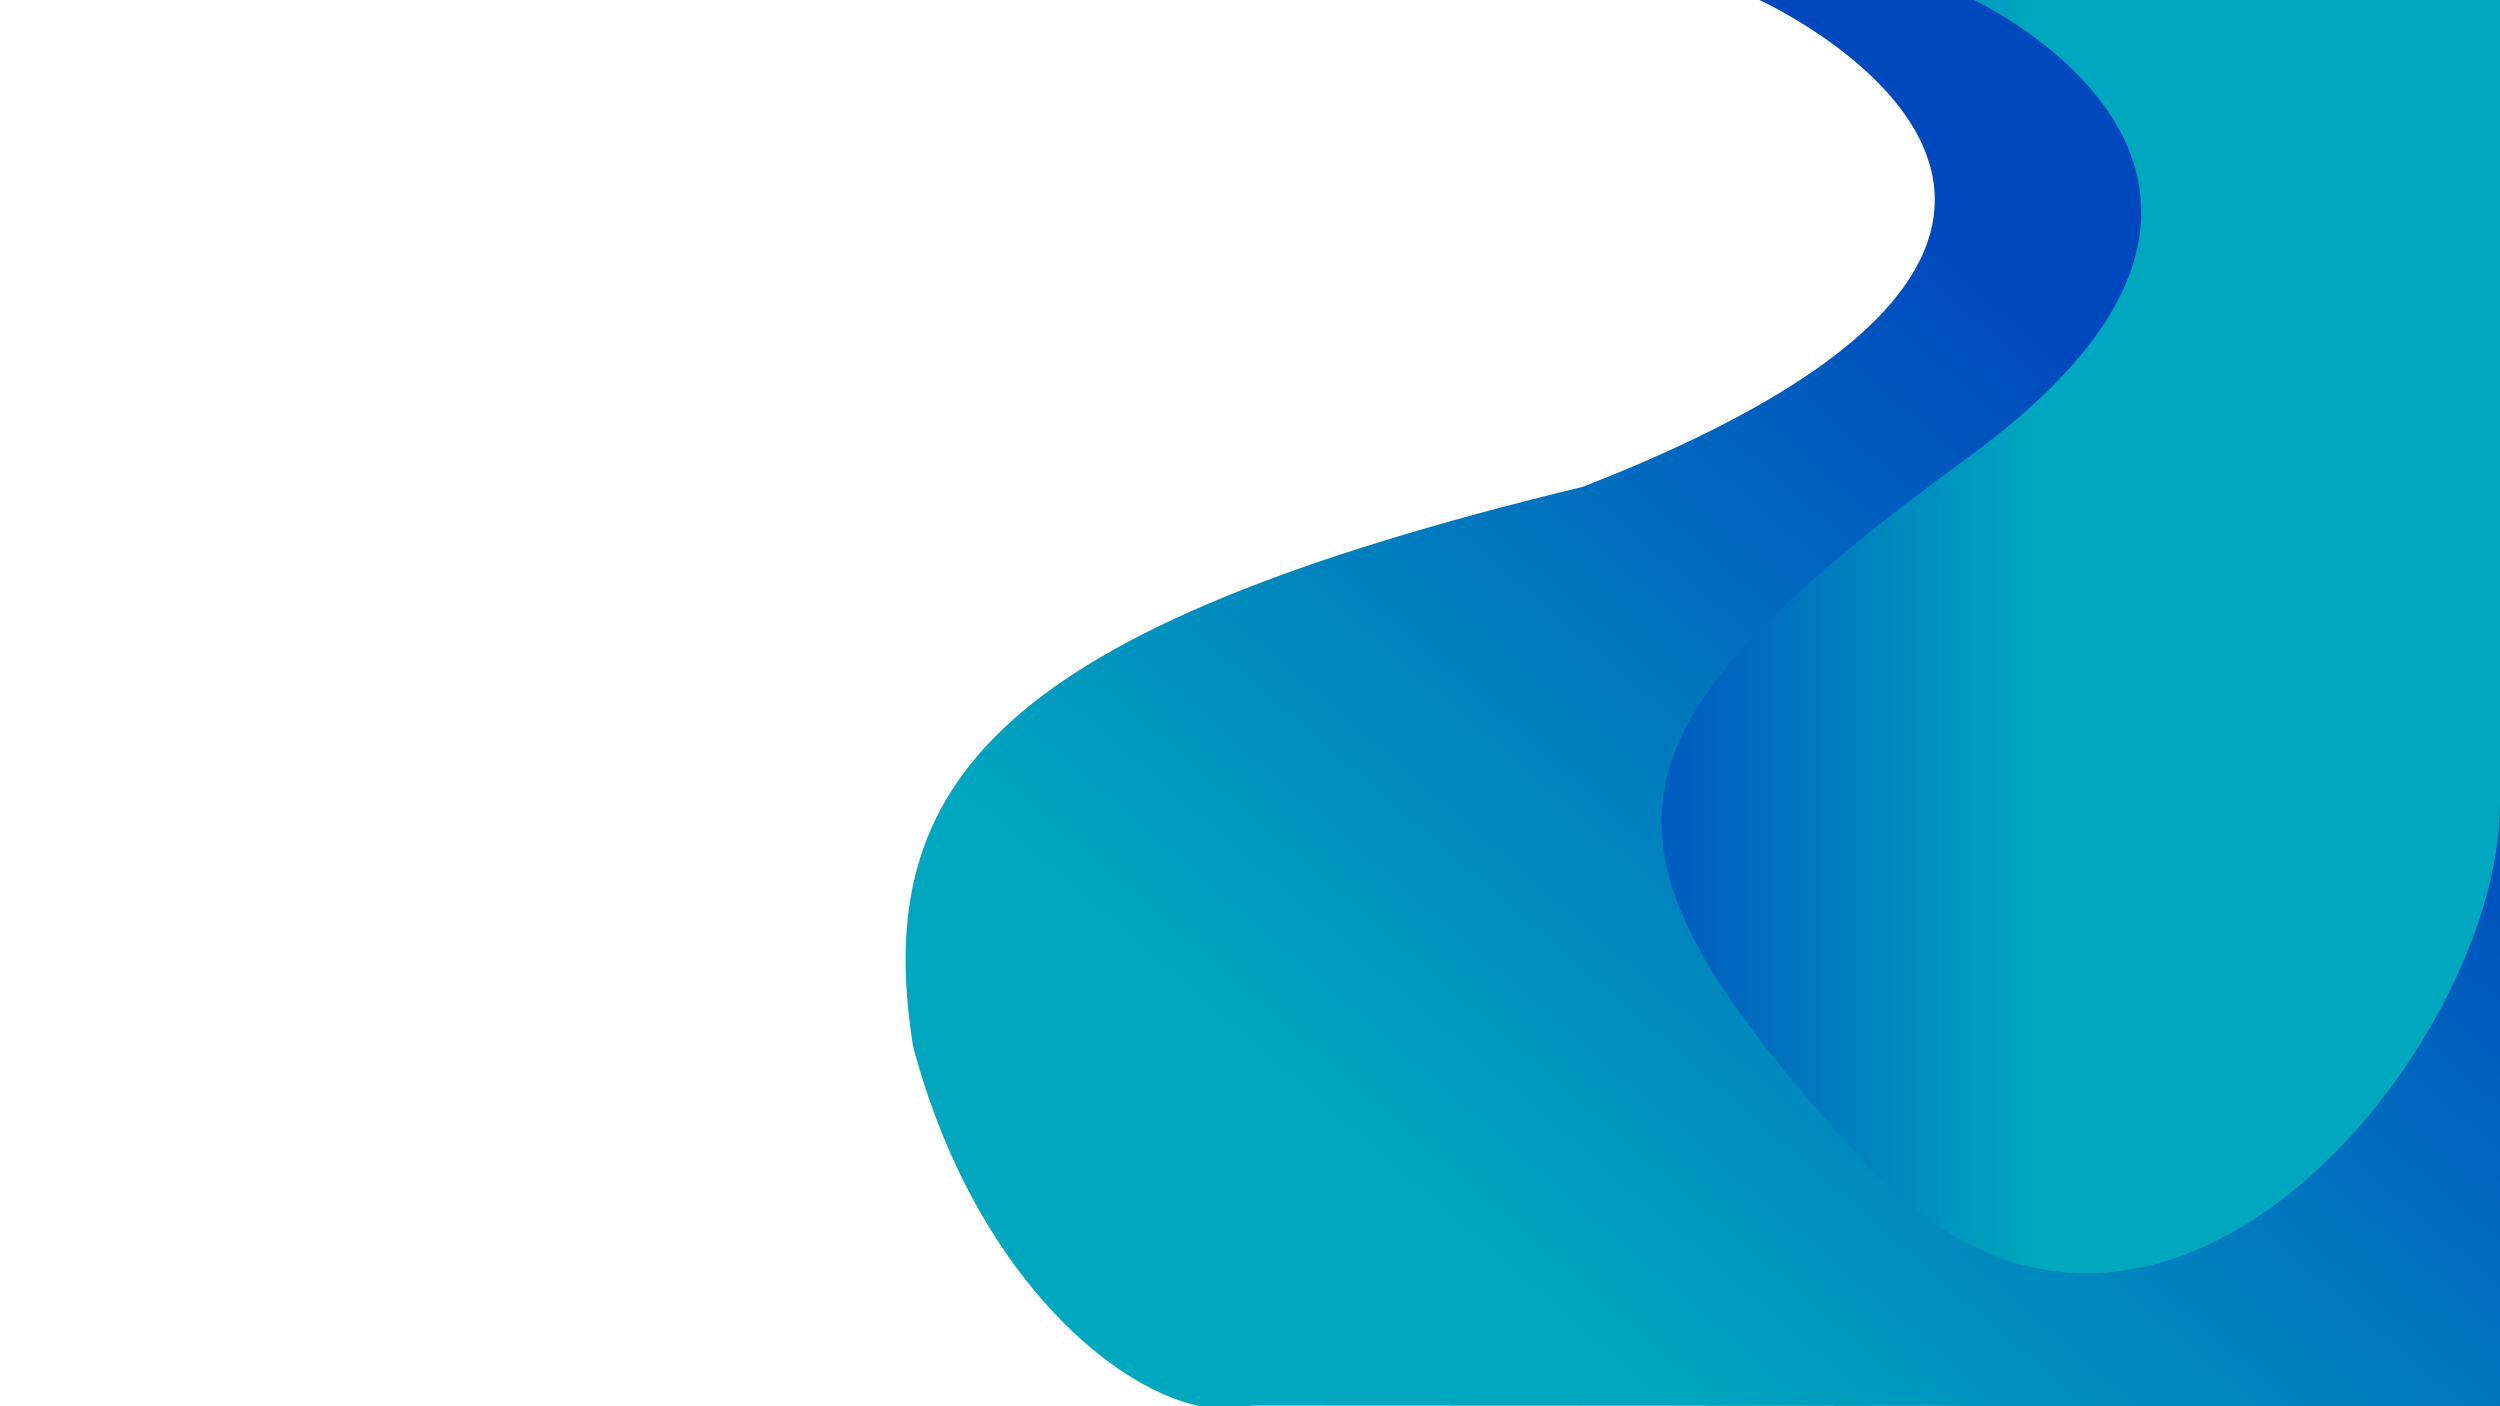 <svg version="1.1" id="Layer_1" xmlns="http://www.w3.org/2000/svg" xmlns:xlink="http://www.w3.org/1999/xlink" x="0px" y="0px"
	 viewBox="0 0 1920 1080" style="enable-background:new 0 0 1920 1080;" xml:space="preserve">
<defs>
  <linearGradient id="Gradient2" x1="50%" x2="0" y1="0" y2="0.5">
    <stop offset="0%" stop-color="#0048be"/>
    <stop offset="100%" stop-color="#00a7be"/>
  </linearGradient>
  <linearGradient id="Gradient1" x1="0" x2=".5" y1=".5" y2="0.5">
    <stop offset="0%" stop-color="#0048be"/>
    <stop offset="100%" stop-color="#00a7be"/>
  </linearGradient>

</defs>
<path class="st0" fill="url(#Gradient2)" d="M1351.2,0c0,0,379.4,172.9-135.3,373.8c-450,108.8-547.1,225.9-514.7,429.6c52.9,199.7,188.6,291.9,254.1,277.2
	c3.1-0.7,6.3-1.1,9.5-1.1l955.3,0.5V0H1351.2z">
   
   <animateTransform 
    attributeName="transform"
    attributeType="XML"
    type="translate"
    dur="4s"
    values="0,25;-25,0;25,0;0,25"
    repeatCount="indefinite" />  
  </path>
<path class="st2" fill="url(#Gradient1)" d="M1515.9,0c0,0,291.2,135.4-2.9,350.1s-305.9,297.1-82.4,541.2S1920,804.5,1920,617.7c0-200,0-617.7,0-617.7
	H1515.9z">
     <animateTransform 
    attributeName="transform"
    attributeType="XML"
    type="translate"
    dur="5s"
    values="0,15;0,-15;0,15"
    repeatCount="indefinite" /> 
  </path>
</svg>
